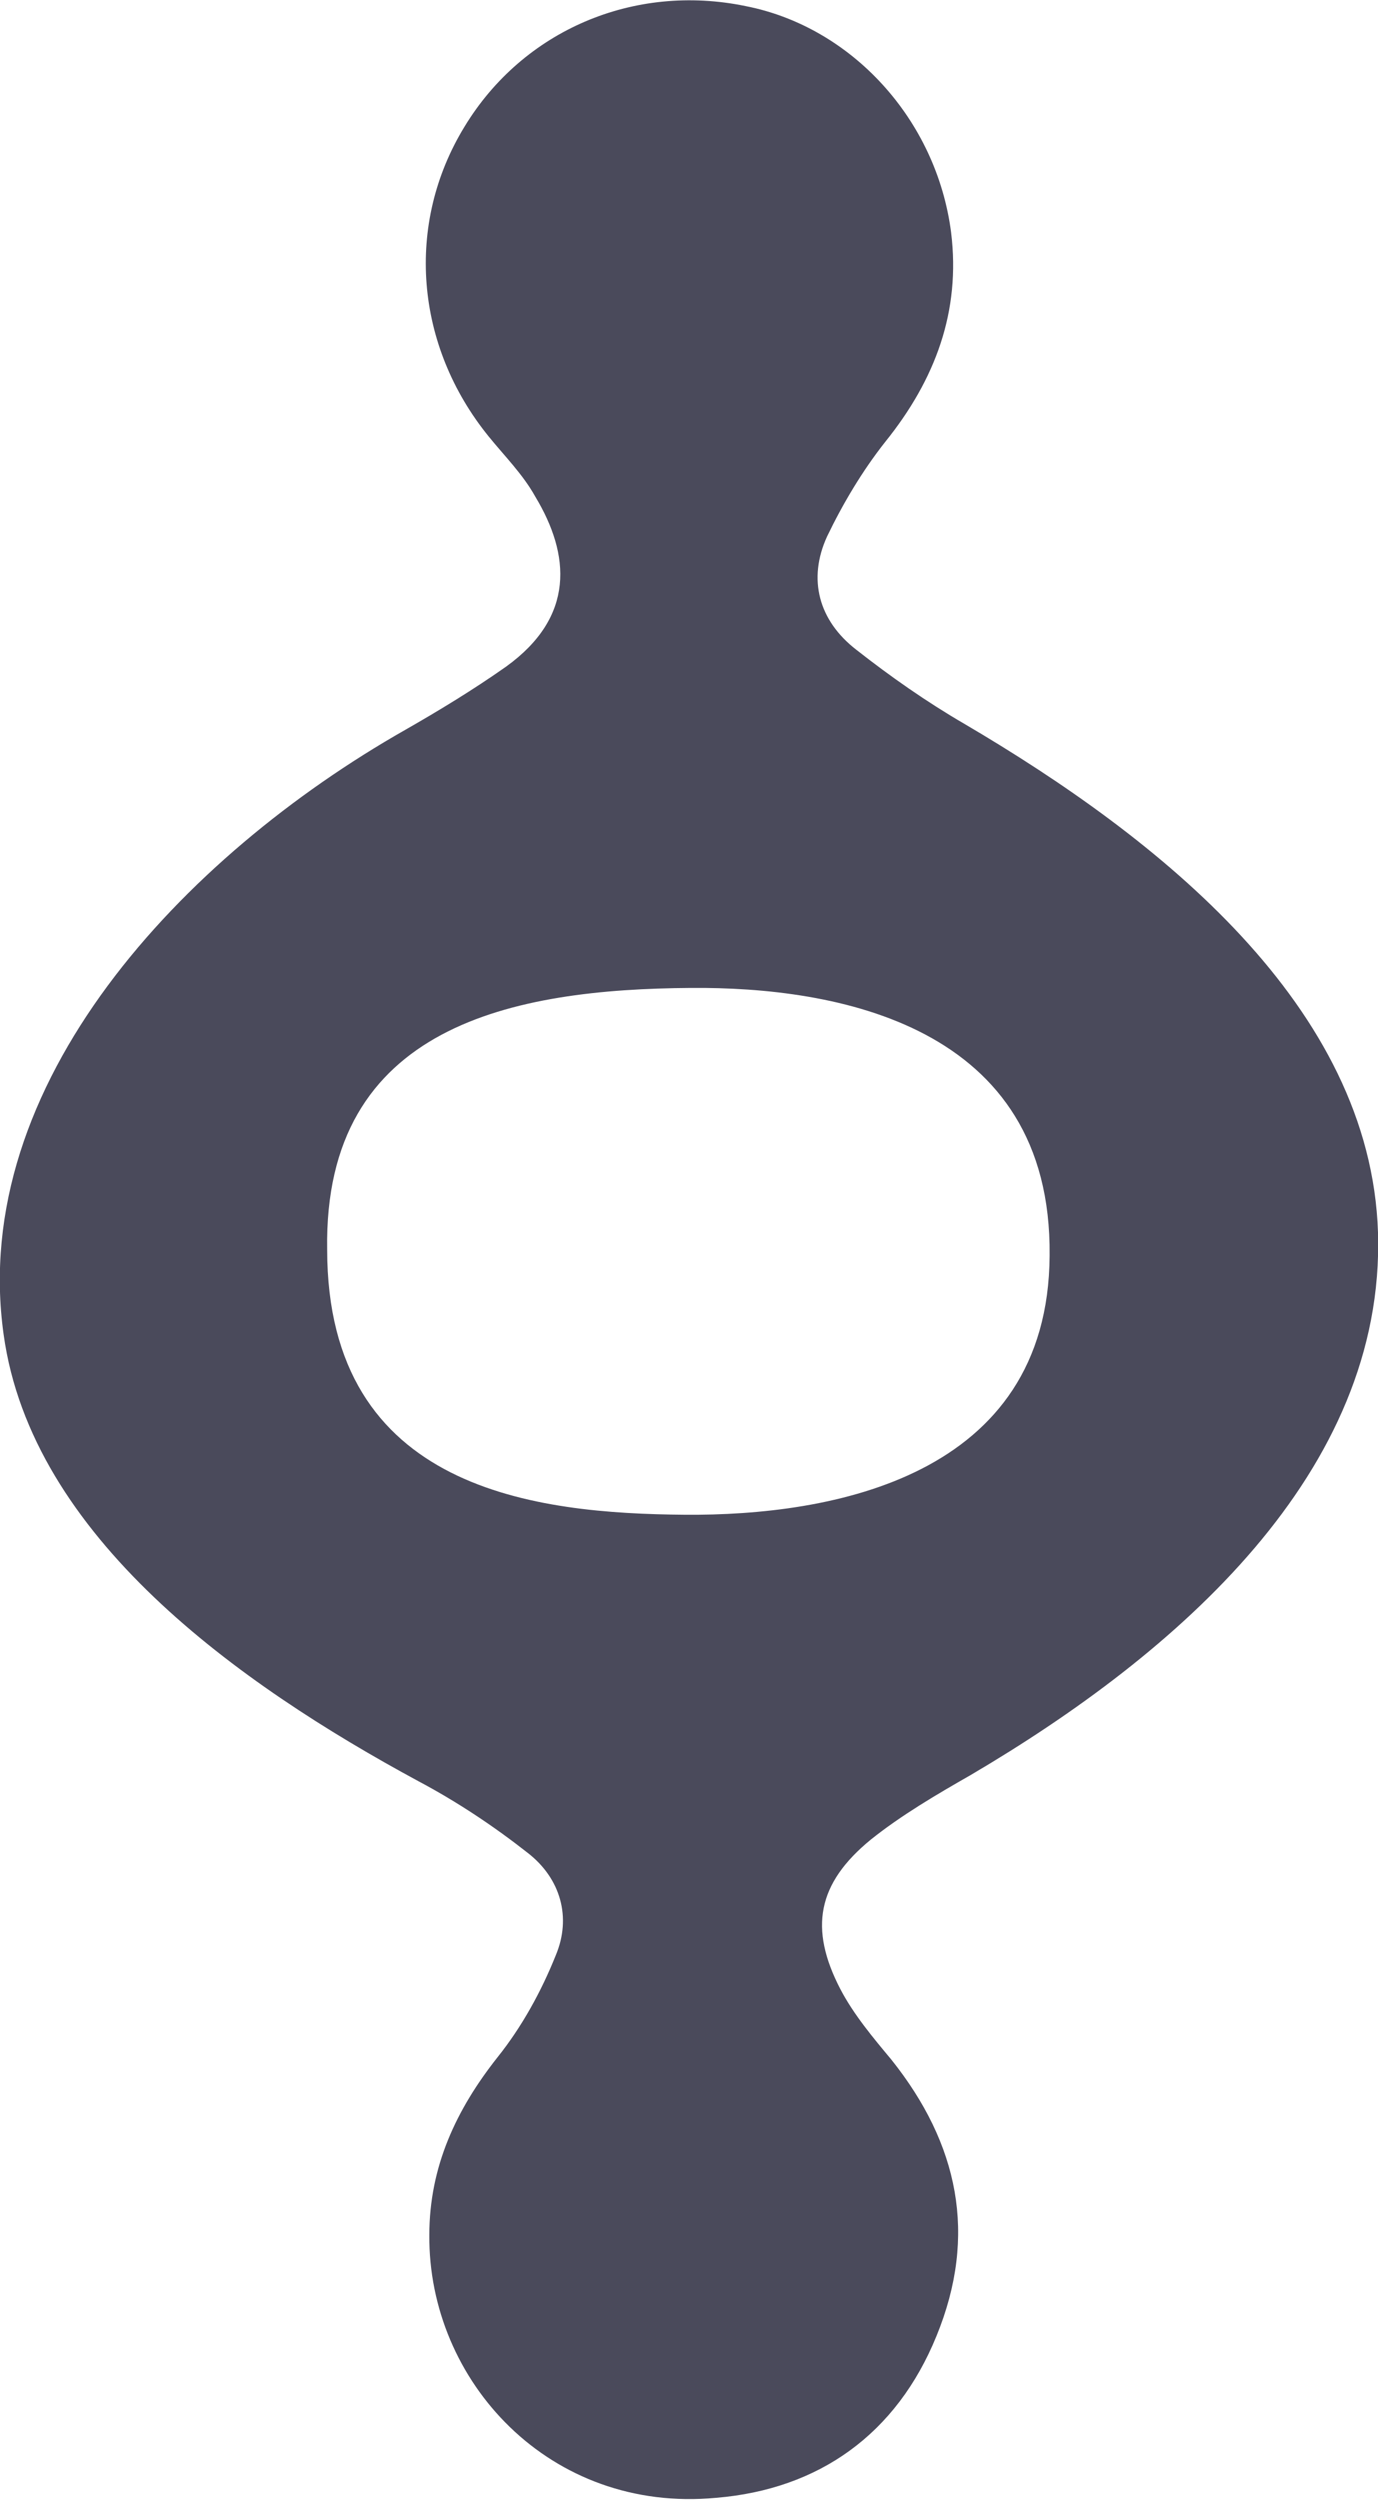 <?xml version="1.0" encoding="utf-8"?>
<!-- Generator: Adobe Illustrator 18.1.0, SVG Export Plug-In . SVG Version: 6.00 Build 0)  -->
<svg version="1.1" xmlns="http://www.w3.org/2000/svg" xmlns:xlink="http://www.w3.org/1999/xlink" x="0px" y="0px"
	 viewBox="0 0 113.3 205.5" enable-background="new 0 0 113.3 205.5" xml:space="preserve">
<g id="Layer_1">
</g>
<g id="View_Btns">
</g>
<g id="Get_Started_Btn" display="none">
</g>
<g id="Layer_4" display="none">
</g>
<g id="Nav_Content" display="none">
</g>
<g id="Start_Again_Btn" display="none">
</g>
<g id="Funding_Logos" display="none">
</g>
<g id="Action_Btn" display="none">
</g>
<g id="Reset_View" display="none">
</g>
<g id="Age_Area">
	<path fill="#4A4A5B" d="M35.3,183.7c0-5.6,2.2-10.3,5.6-14.6c2-2.5,3.6-5.4,4.8-8.4c1.3-3.1,0.4-6.3-2.3-8.4
		c-2.8-2.2-5.8-4.2-9-5.9c-14.8-8-31.8-20.1-34.1-36.7C-2.6,89.1,15,70.4,33.3,60c2.8-1.6,5.6-3.3,8.3-5.2c5.7-4.1,5.3-9.2,2.4-14
		c-1-1.8-2.5-3.3-3.8-4.9c-6.1-7.5-6.9-17.5-2-25.5C43,2.5,52.1-1.4,61.3,0.5C70,2.2,77,9.8,78.2,19.1c0.8,6.5-1.3,12.1-5.4,17.2
		c-1.9,2.4-3.5,5.1-4.8,7.8c-1.6,3.5-0.7,6.9,2.4,9.3c2.8,2.2,5.8,4.3,8.9,6.1c16,9.4,33.4,23.2,34,41.8
		c0.6,19.7-16.5,34.6-33.5,44.6c-2.8,1.6-5.7,3.3-8.2,5.3c-4.4,3.6-5.1,7.3-2.5,12.3c1.1,2.1,2.7,4,4.2,5.8
		c5.5,6.9,7.1,14.4,3.7,22.7c-3.3,8.1-9.7,12.6-18.1,13.3C45.2,206.6,35.2,195.7,35.3,183.7z M56.3,124.5c12.1,0.1,29.9-3.1,30-21.3
		c0.2-19-17.6-22.1-29.5-22c-14.5,0.1-30.2,3-29.9,21.5C26.9,122.6,44.2,124.4,56.3,124.5z"/>
</g>
</svg>
